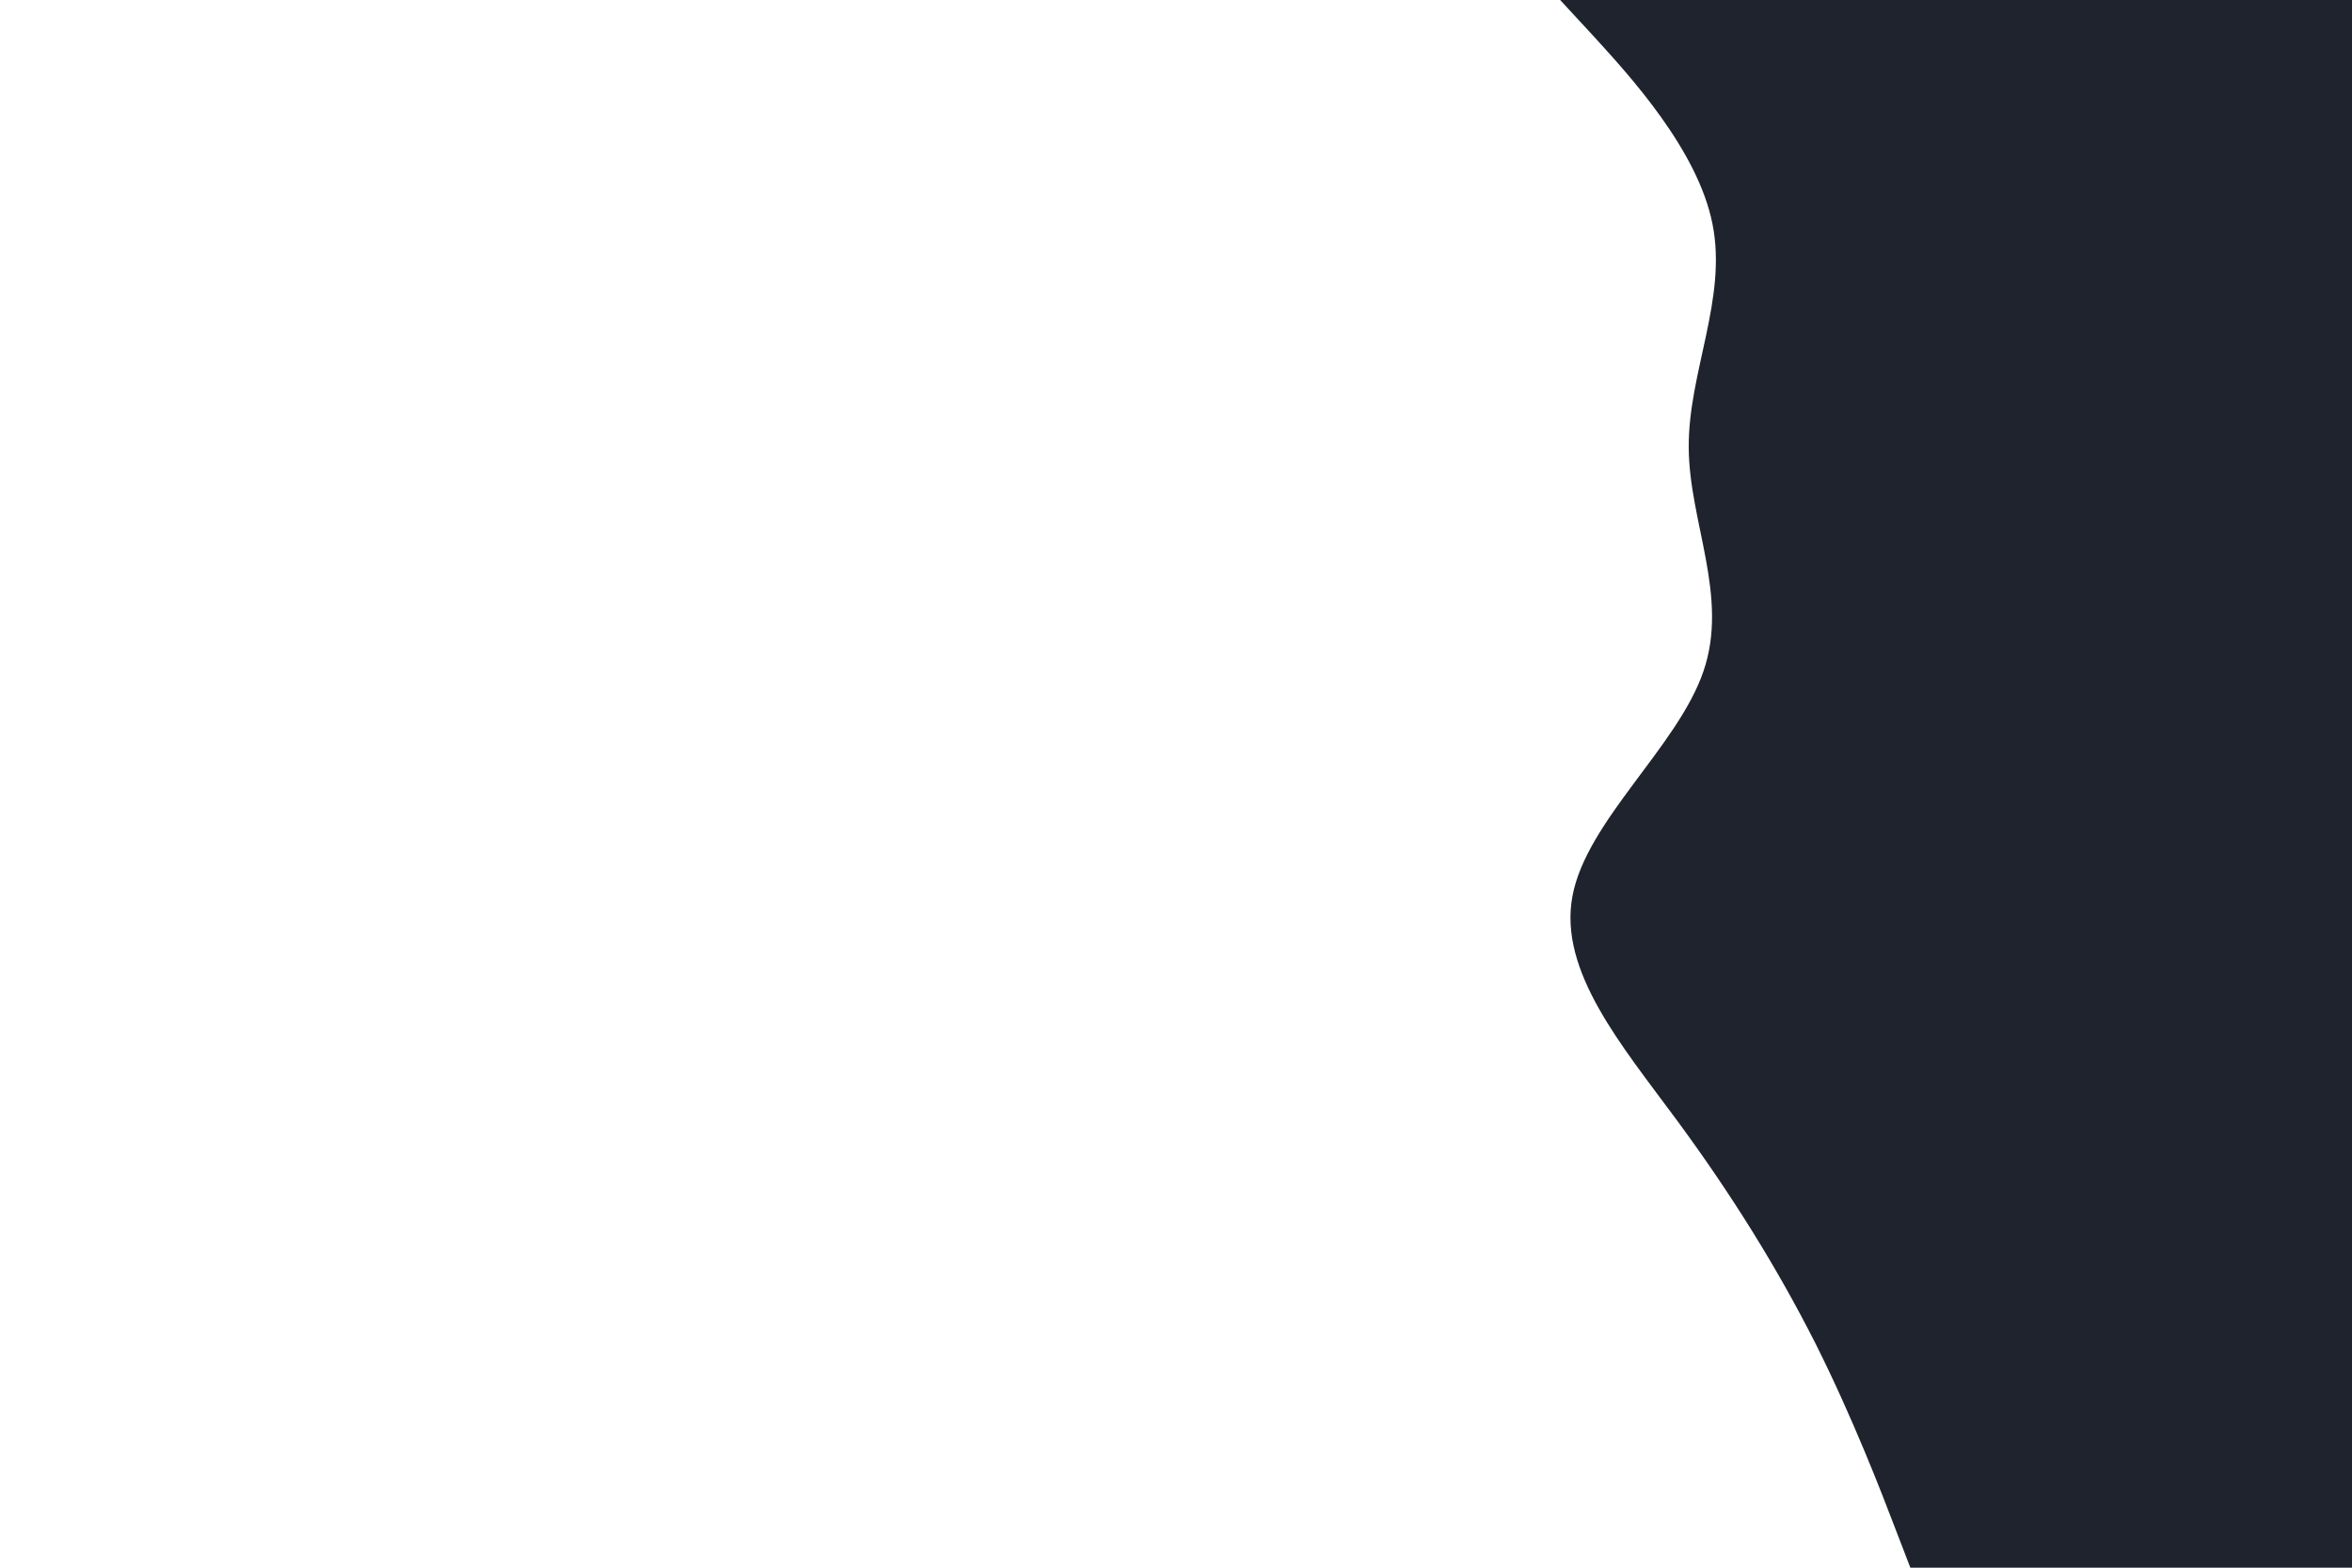 <svg id="visual" viewBox="0 0 900 600" width="900" height="600" xmlns="http://www.w3.org/2000/svg" xmlns:xlink="http://www.w3.org/1999/xlink" version="1.1"><path d="M731 600L725.5 585.7C720 571.3 709 542.7 694.7 514.2C680.3 485.7 662.7 457.3 641.7 428.8C620.7 400.3 596.3 371.7 601.7 343C607 314.3 642 285.7 651.8 257C661.7 228.3 646.3 199.7 646.2 171.2C646 142.7 661 114.3 655.3 85.8C649.7 57.3 623.3 28.7 610.2 14.3L597 0L900 0L900 14.3C900 28.7 900 57.3 900 85.8C900 114.3 900 142.7 900 171.2C900 199.7 900 228.3 900 257C900 285.7 900 314.3 900 343C900 371.7 900 400.3 900 428.8C900 457.3 900 485.7 900 514.2C900 542.7 900 571.3 900 585.7L900 600Z" fill="#1f232d" stroke-linecap="round" stroke-linejoin="miter"></path></svg>